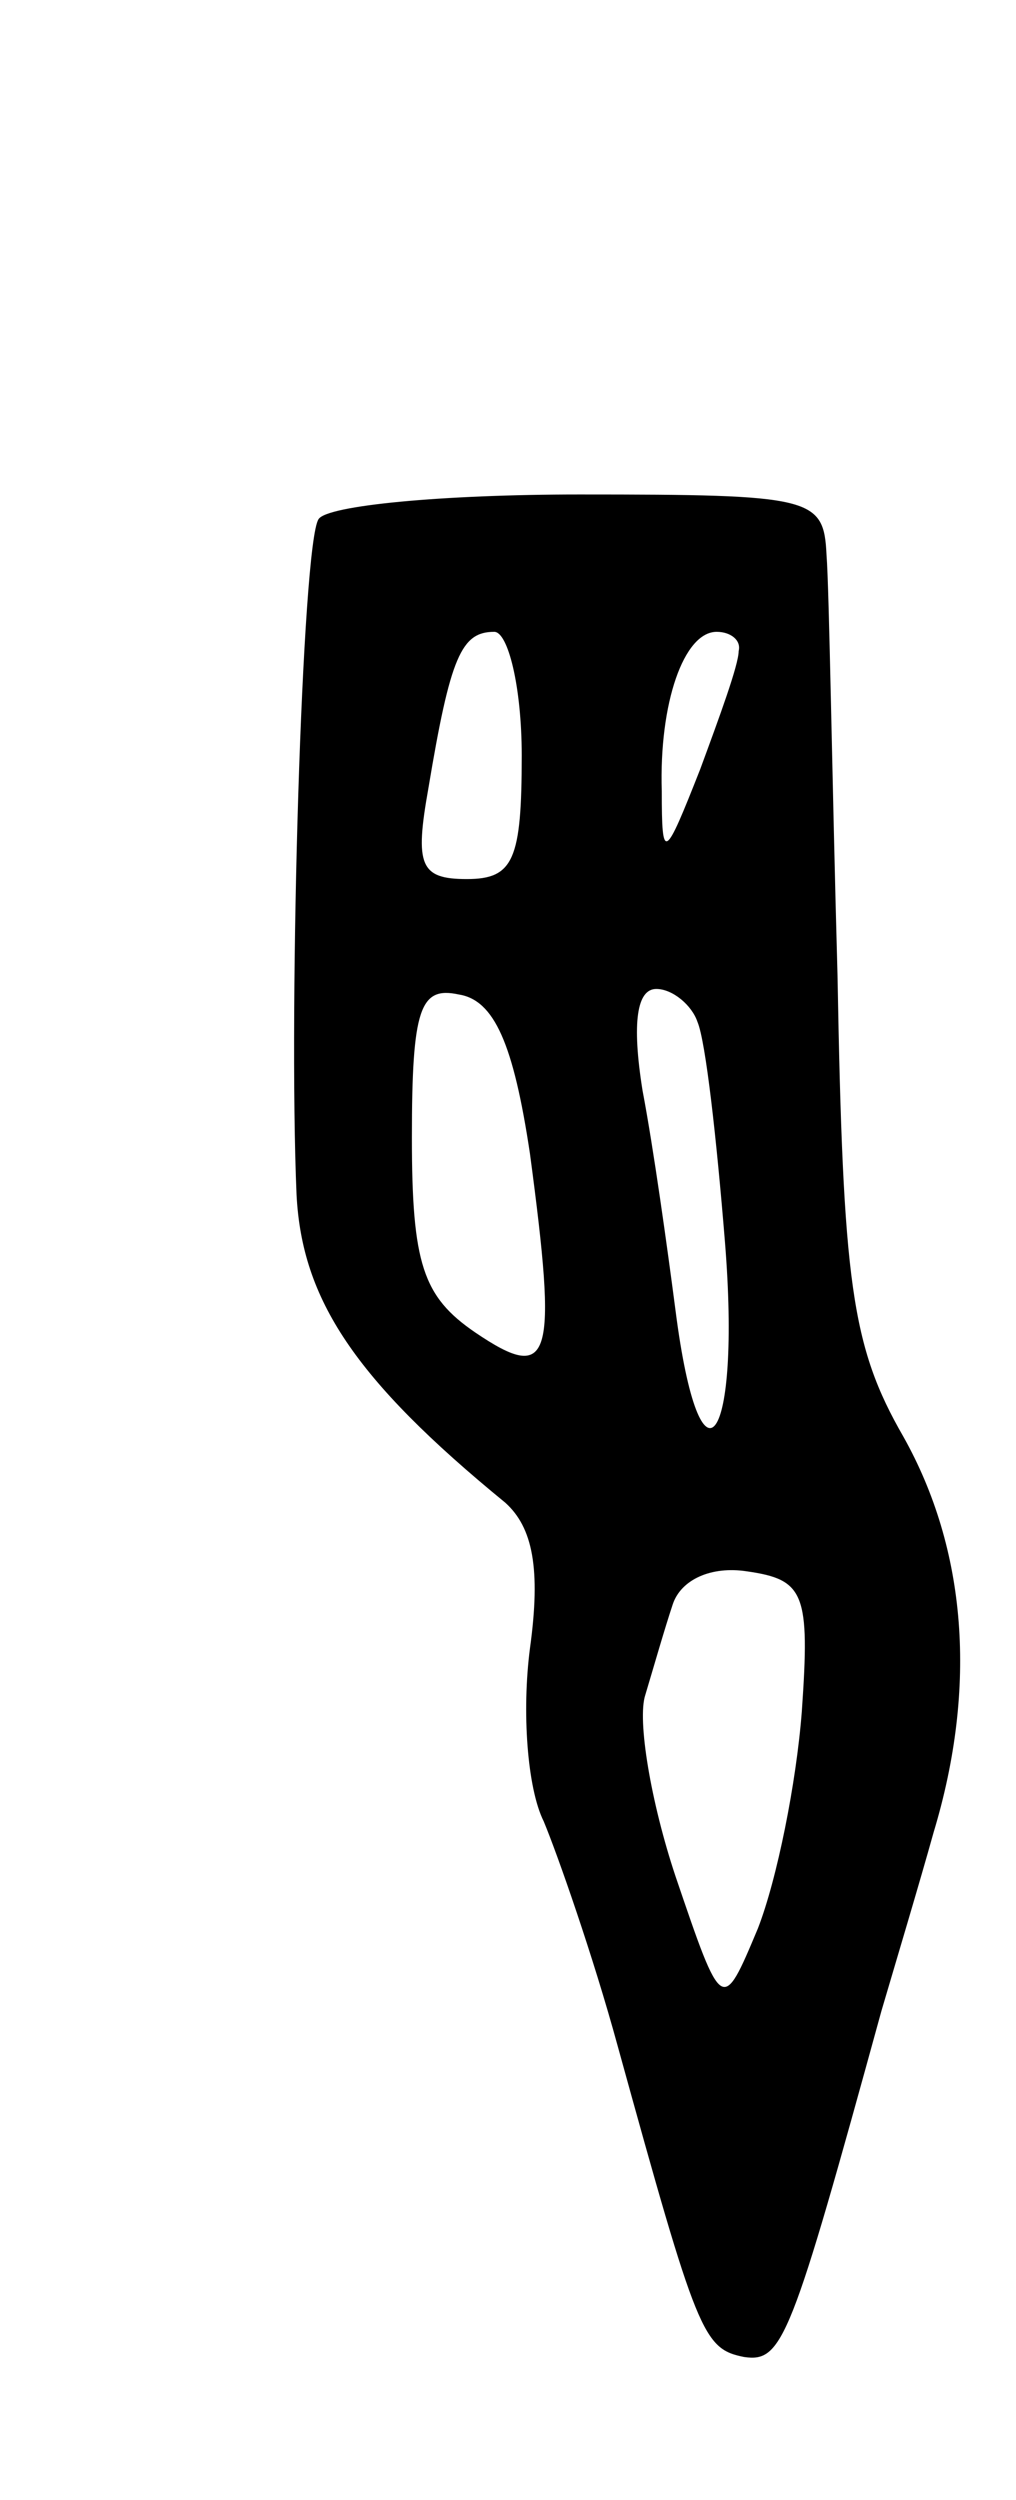 <svg version="1.0" xmlns="http://www.w3.org/2000/svg"
 width="37pt" height="91pt" viewBox="0 0 37 91"
 preserveAspectRatio="xMidYMid meet">
<g transform="translate(0,91) scale(0.1,-0.1)"
fill="#000000" stroke="none">
<path d="M116 721 c-6 -9 -11 -176 -8 -246 2 -38 21 -67 76 -112 10 -9 13 -24
9 -53 -3 -23 -1 -51 5 -63 5 -12 18 -49 27 -82 29 -105 31 -110 46 -113 14 -2
17 6 50 126 5 17 14 47 19 65 16 53 12 103 -11 144 -19 33 -22 56 -24 168 -2
72 -3 140 -4 153 -1 21 -5 22 -90 22 -50 0 -92 -4 -95 -9z m74 -86 c0 -38 -3
-45 -20 -45 -17 0 -19 5 -14 33 8 48 12 57 24 57 5 0 10 -20 10 -45z m79 38
c0 -5 -7 -24 -14 -43 -13 -33 -14 -34 -14 -8 -1 32 8 58 20 58 5 0 9 -3 8 -7z
m-76 -183 c10 -75 8 -84 -20 -65 -19 13 -23 25 -23 71 0 47 3 55 17 52 13 -2
20 -18 26 -58z m61 48 c3 -7 7 -43 10 -80 6 -74 -9 -95 -18 -25 -3 23 -8 59
-12 80 -4 25 -2 37 5 37 6 0 13 -6 15 -12z m38 -251 c-2 -26 -9 -61 -16 -79
-13 -31 -13 -31 -30 19 -9 27 -14 57 -11 66 3 10 7 24 10 33 3 9 14 14 27 12
21 -3 23 -8 20 -51z"/>
</g>
</svg>
